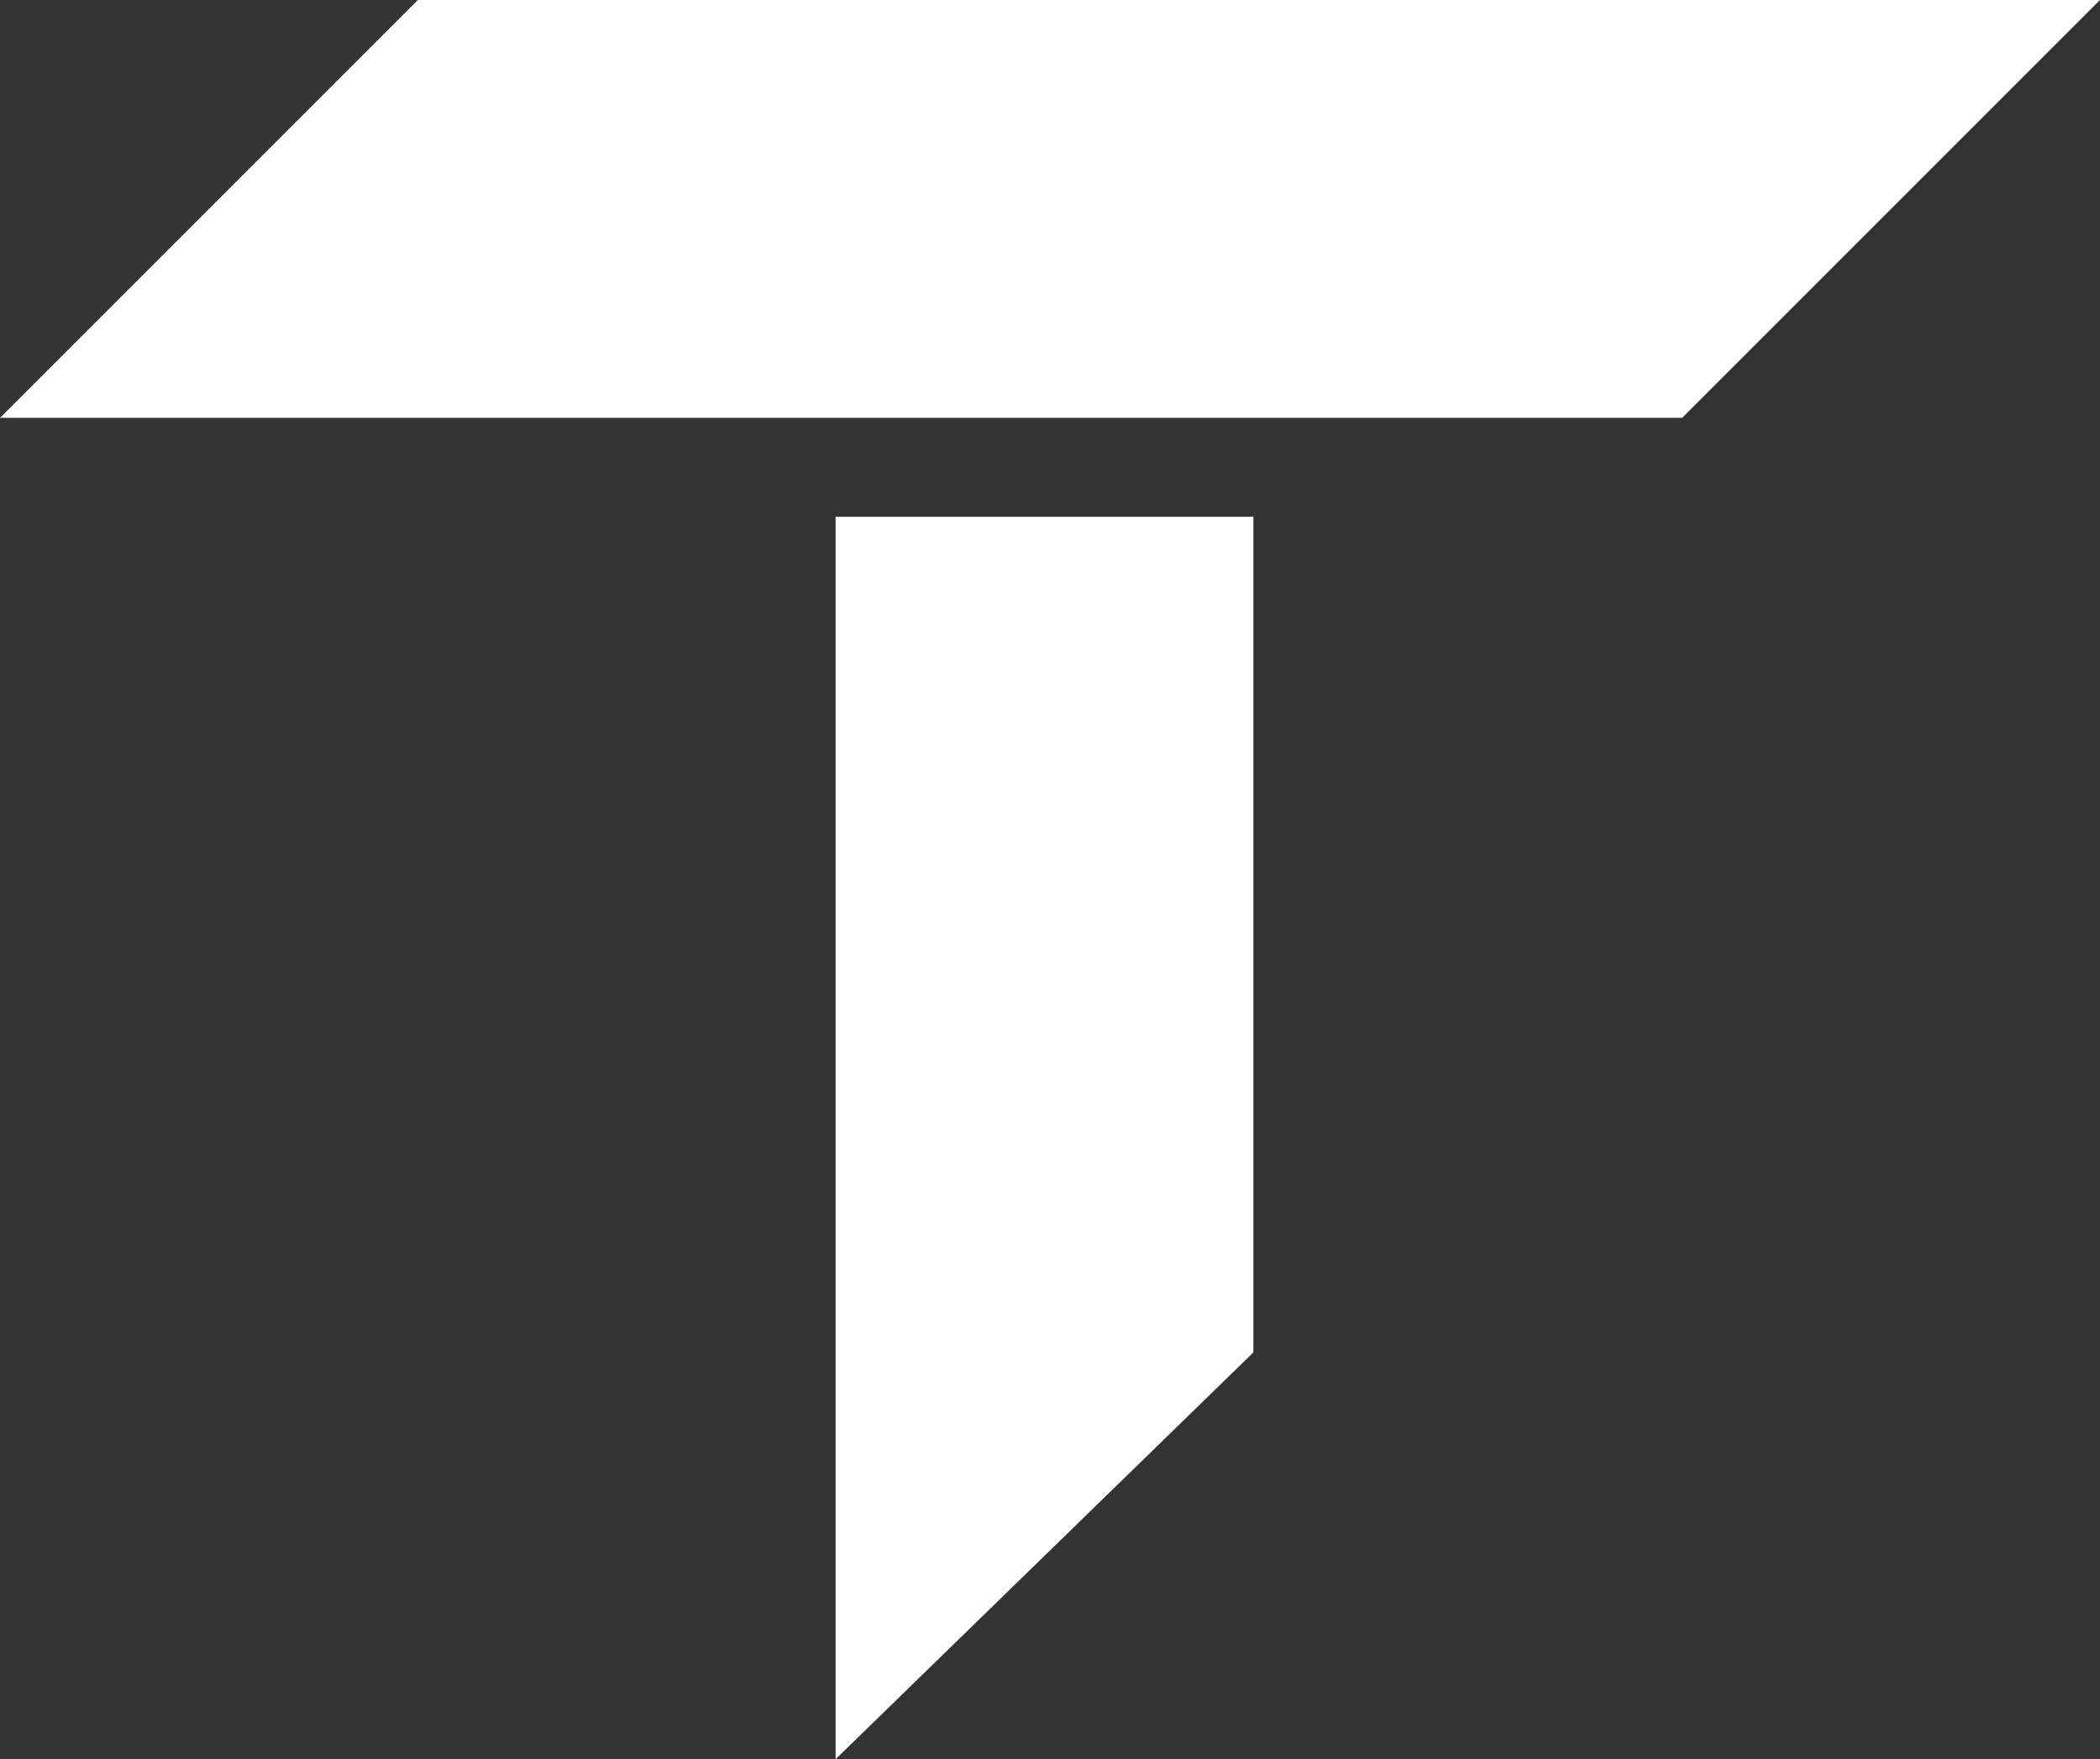 <svg xmlns="http://www.w3.org/2000/svg" width="143.251" height="120" viewBox="0 0 143.251 120">
  <rect x="0" y="0" width="143.251" height="120" fill="#333333" stroke="none"/>
  <g id="Tokensoft" transform="translate(0 -0.2)">
    <path id="Path" d="M7.6,4.9H36.1v57L7.6,89.65Z" transform="translate(49.401 30.55)" fill="#fff"/>
    <path id="Path-2" data-name="Path" d="M28.5.2h114.75l-28.5,28.5H0Z" transform="translate(0 0)" fill="#fff"/>
  </g>
</svg>
